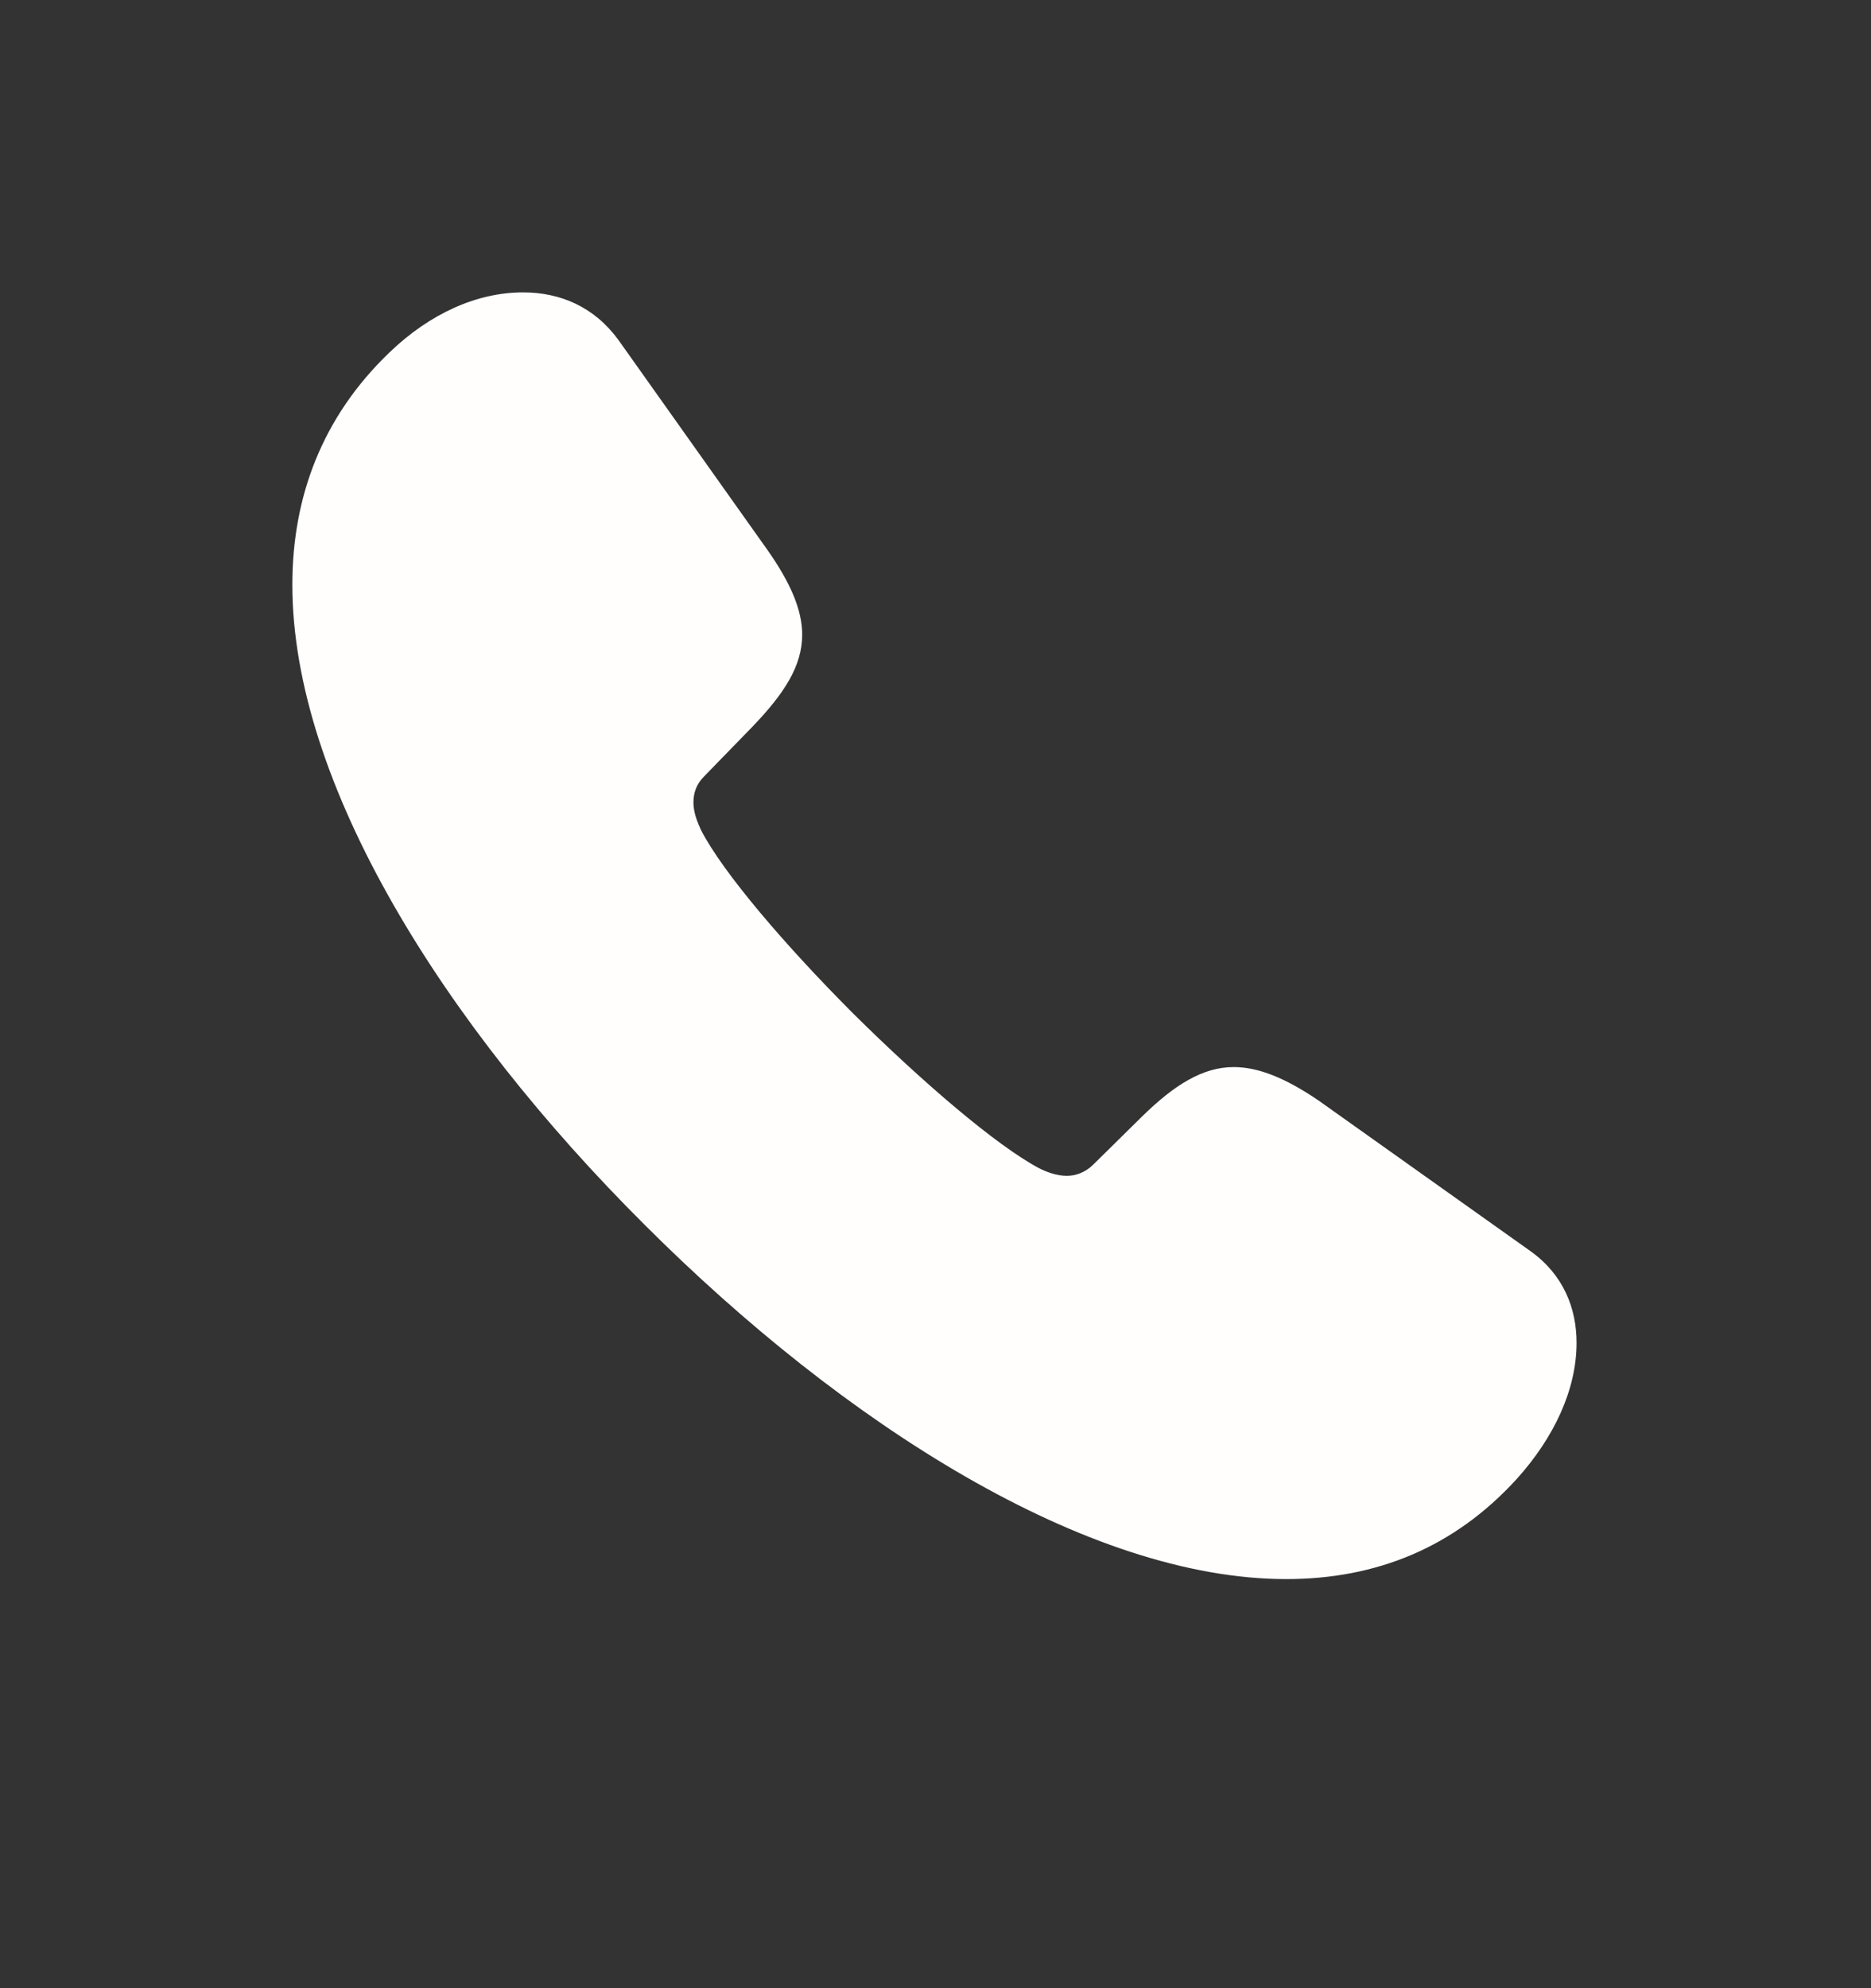 <svg width="16" height="17" viewBox="0 0 16 17" fill="none" xmlns="http://www.w3.org/2000/svg">
<rect x="0" y="0" width="16" height="17" fill="#333333" stroke="none"/>
<path fill-rule="evenodd" clip-rule="evenodd" d="M11 13.502C11.764 13.502 12.434 13.236 12.973 12.643C13.287 12.294 13.482 11.885 13.482 11.482C13.482 11.186 13.37 10.901 13.091 10.7L11.273 9.408C10.994 9.219 10.763 9.124 10.55 9.124C10.284 9.124 10.041 9.278 9.768 9.545L9.348 9.959C9.282 10.024 9.2 10.054 9.123 10.054C9.034 10.054 8.945 10.019 8.886 9.989C8.518 9.793 7.89 9.254 7.304 8.674C6.723 8.093 6.184 7.465 5.995 7.098C5.965 7.032 5.93 6.95 5.93 6.861C5.93 6.784 5.953 6.707 6.019 6.641L6.439 6.209C6.7 5.936 6.86 5.699 6.86 5.427C6.86 5.214 6.759 4.982 6.564 4.704L5.29 2.909C5.083 2.624 4.792 2.5 4.473 2.5C4.082 2.5 3.679 2.678 3.329 3.015C2.755 3.566 2.5 4.248 2.5 5C2.5 6.701 3.797 8.763 5.509 10.469C7.221 12.181 9.3 13.502 11 13.502Z" fill="#FFFEFC"/>
</svg>

